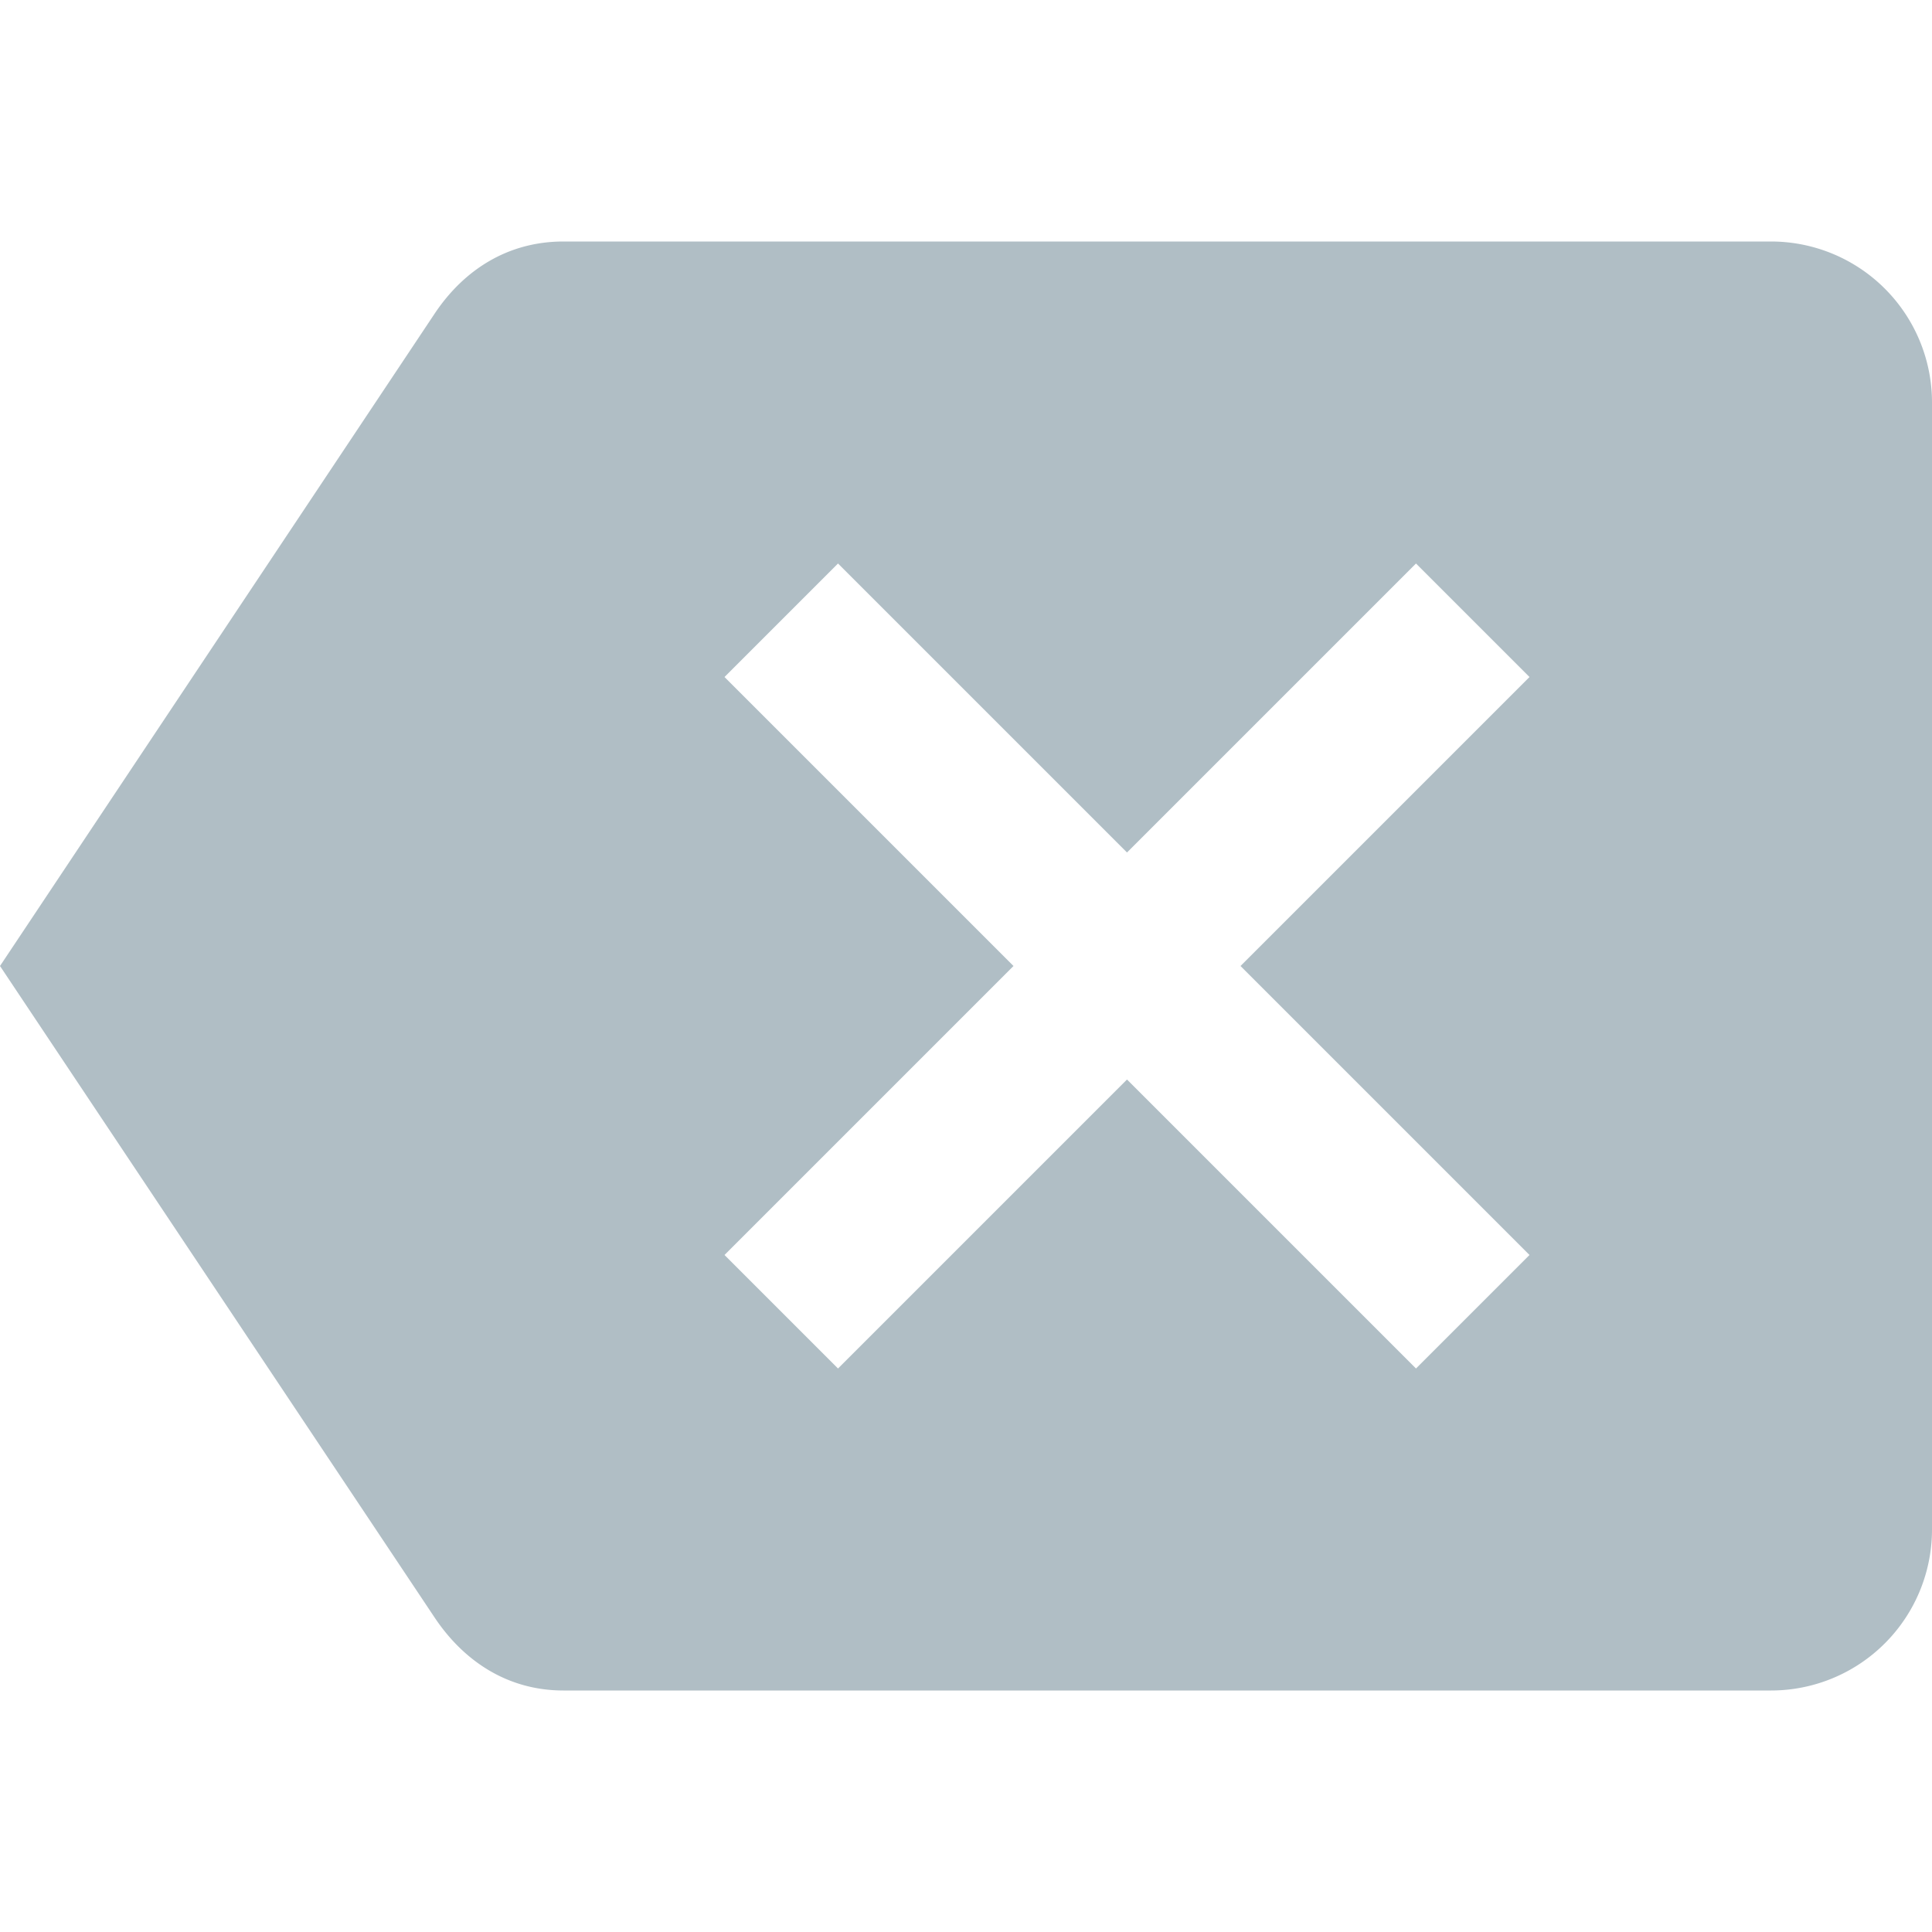 <!--
  - The MIT License (MIT)
  -
  - Copyright (c) 2015-2022 Elior "Mallowigi" Boukhobza
  -
  - Permission is hereby granted, free of charge, to any person obtaining a copy
  - of this software and associated documentation files (the "Software"), to deal
  - in the Software without restriction, including without limitation the rights
  - to use, copy, modify, merge, publish, distribute, sublicense, and/or sell
  - copies of the Software, and to permit persons to whom the Software is
  - furnished to do so, subject to the following conditions:
  -
  - The above copyright notice and this permission notice shall be included in all
  - copies or substantial portions of the Software.
  -
  - THE SOFTWARE IS PROVIDED "AS IS", WITHOUT WARRANTY OF ANY KIND, EXPRESS OR
  - IMPLIED, INCLUDING BUT NOT LIMITED TO THE WARRANTIES OF MERCHANTABILITY,
  - FITNESS FOR A PARTICULAR PURPOSE AND NONINFRINGEMENT. IN NO EVENT SHALL THE
  - AUTHORS OR COPYRIGHT HOLDERS BE LIABLE FOR ANY CLAIM, DAMAGES OR OTHER
  - LIABILITY, WHETHER IN AN ACTION OF CONTRACT, TORT OR OTHERWISE, ARISING FROM,
  - OUT OF OR IN CONNECTION WITH THE SOFTWARE OR THE USE OR OTHER DEALINGS IN THE
  - SOFTWARE.
  -
  -
  -->


<svg xmlns="http://www.w3.org/2000/svg" version="1.1" width="16px" height="16px" viewBox="0 0 24 24">
  <g big="true">
    <path fill="#b0bec5"
          d="M22,3H7C6.31,3 5.77,3.35 5.41,3.88L0,12L5.41,20.11C5.77,20.64 6.31,21 7,21H22A2,2 0 0,0 24,19V5A2,2 0 0,0 22,3M19,15.59L17.59,17L14,13.41L10.41,17L9,15.59L12.59,12L9,8.41L10.41,7L14,10.59L17.59,7L19,8.41L15.41,12"/>
  </g>
</svg>
